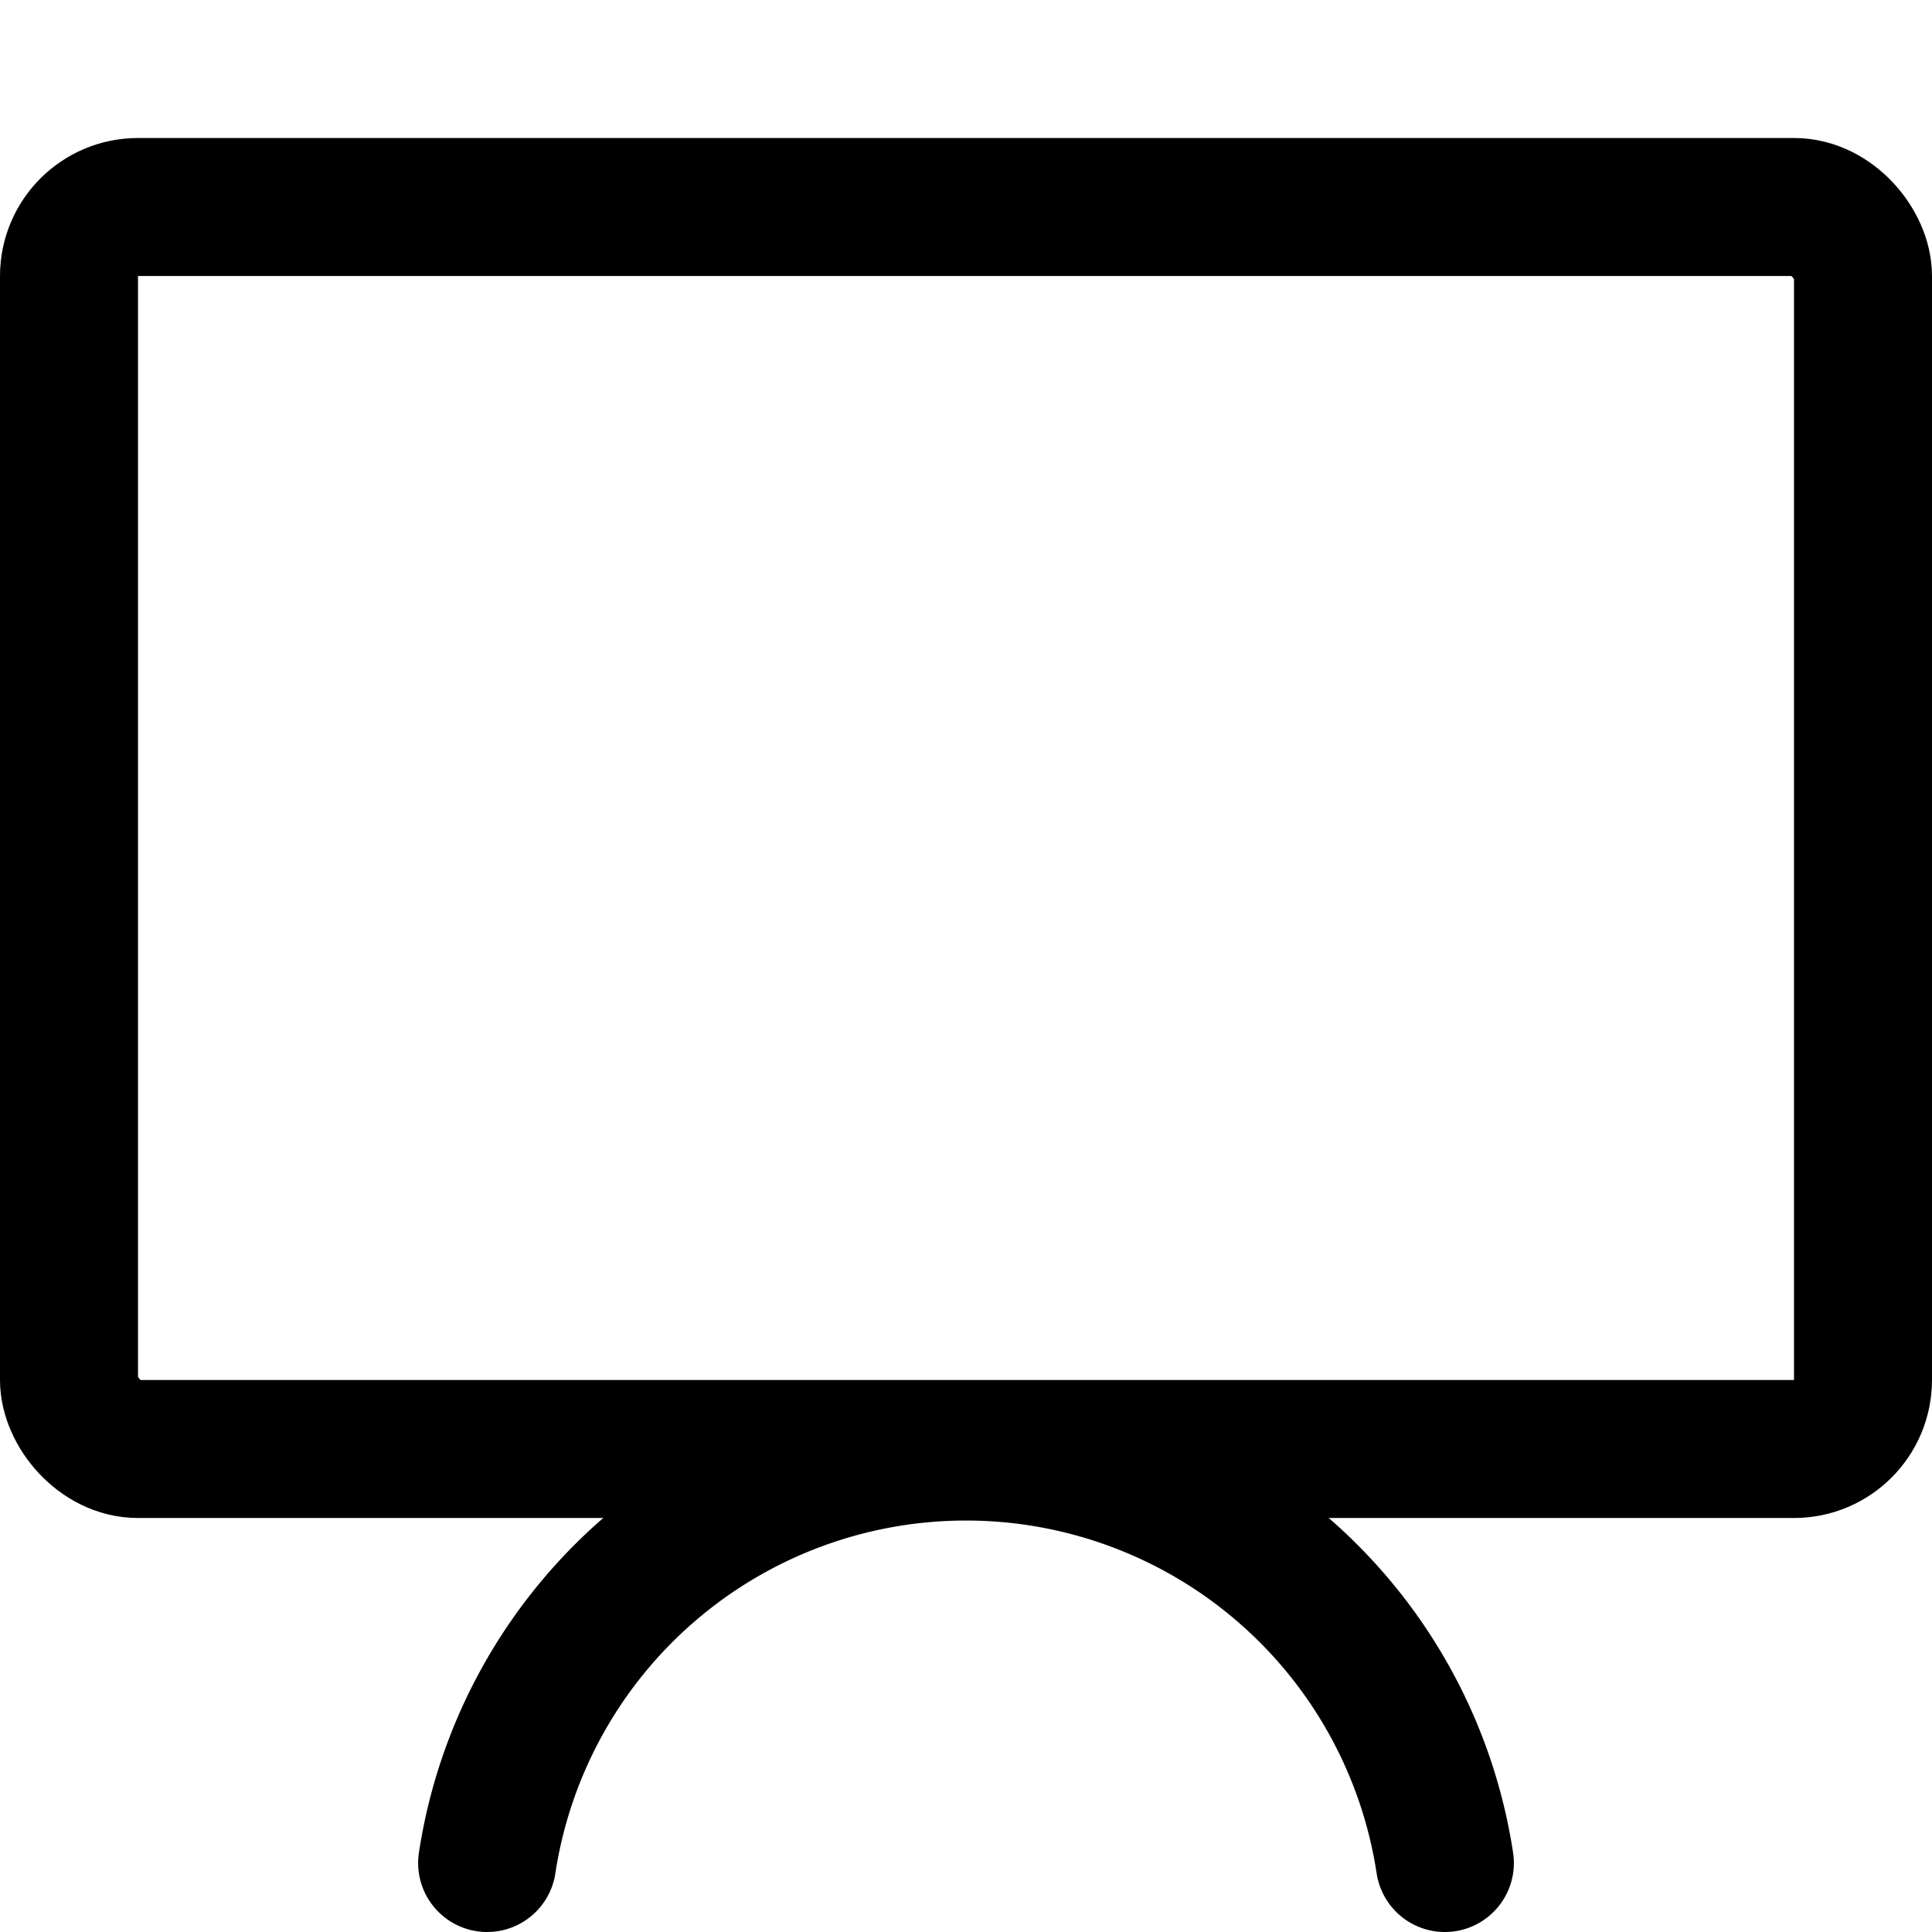 <svg xmlns="http://www.w3.org/2000/svg" viewBox="0 0 14 14">
  <g>
    <rect x="0.5" y="1.5" width="13" height="9" rx="0.5" style="fill: none;stroke: #000001;stroke-linecap: round;stroke-linejoin: round"/>
    <path d="M3.53,13.5a3.51,3.51,0,0,1,6.94,0" style="fill: none;stroke: #000001;stroke-linecap: round;stroke-linejoin: round"/>
  </g>
</svg>
